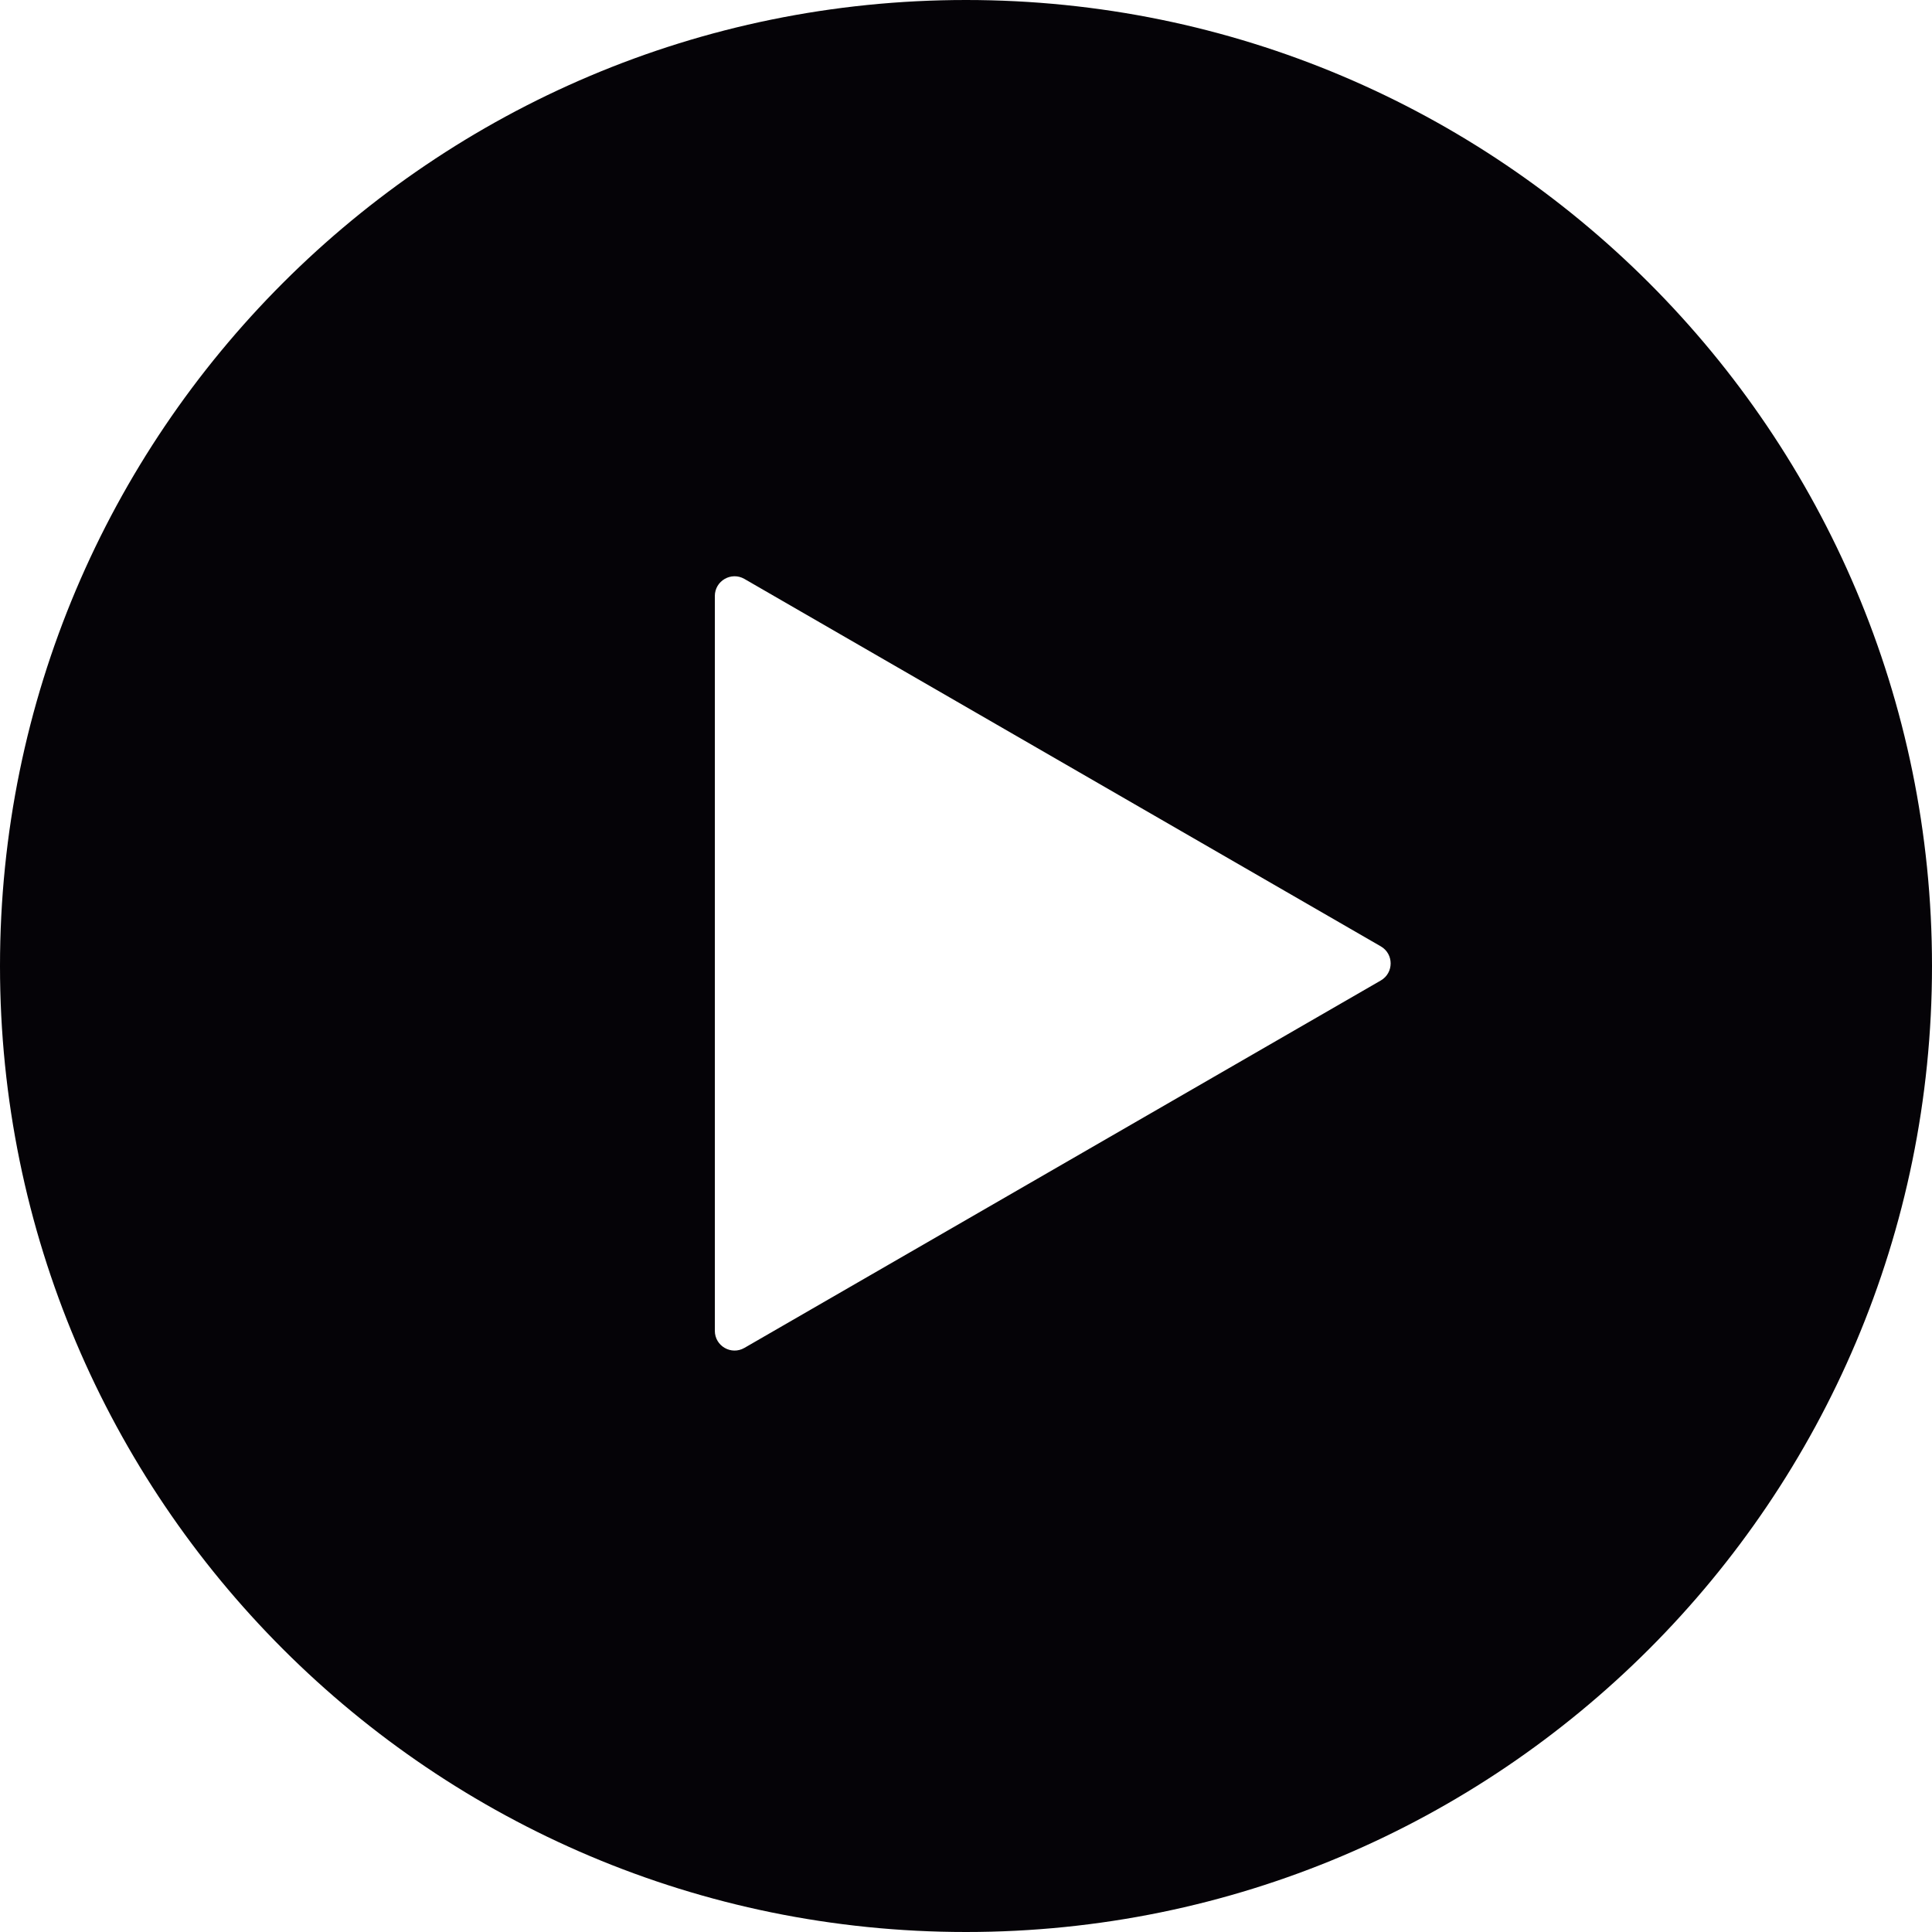 <svg class="_audio-control_giziwm" viewBox="0 0 88 88" fill="none" xmlns="http://www.w3.org/2000/svg"><g id="Play"><path id="Play_2" fill-rule="evenodd" clip-rule="evenodd" d="M44 88C68.3 88 88 68.301 88 44C88 19.7 68.3 0 44 0C19.699 0 -0 19.7 -0 44C-0 68.301 19.699 88 44 88ZM32.56 27.147V60.617C32.56 61.309 33.308 61.741 33.907 61.395L62.893 44.66C63.492 44.314 63.492 43.45 62.893 43.105L33.907 26.369C33.308 26.024 32.56 26.456 32.56 27.147Z" fill="#050307"></path></g></svg>